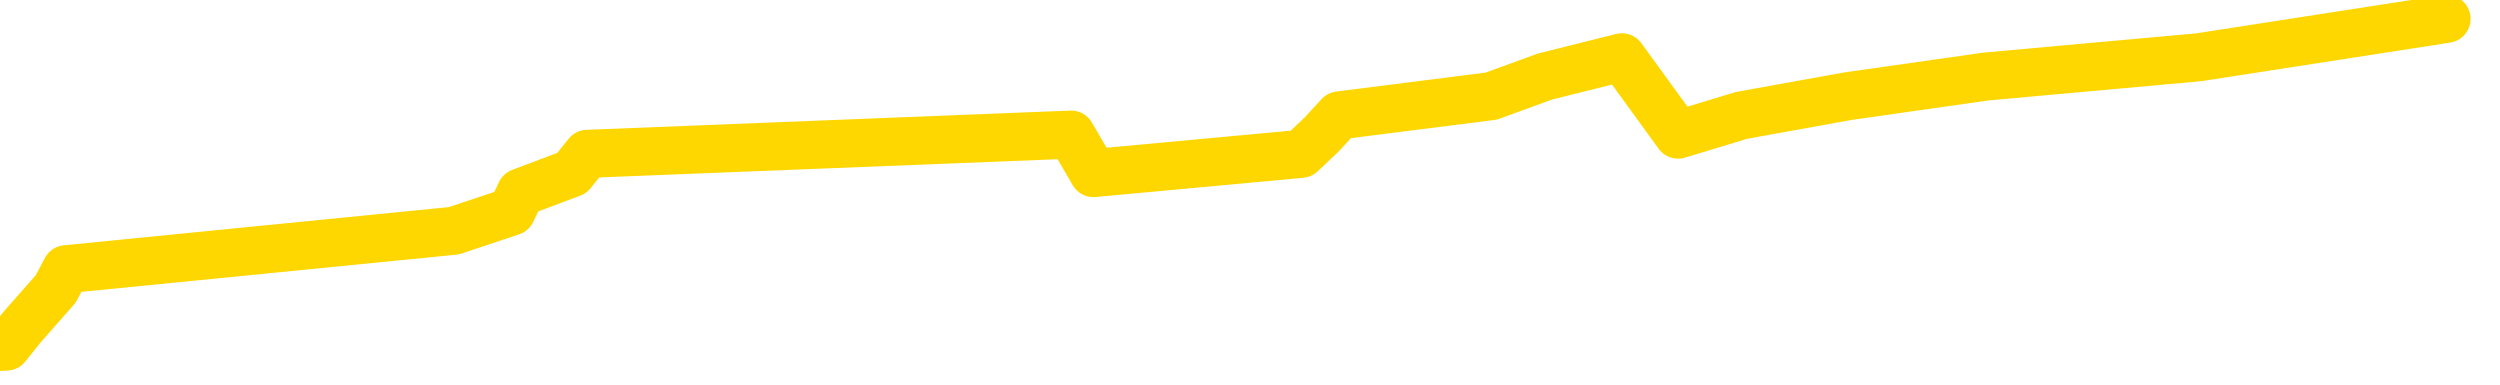<svg xmlns="http://www.w3.org/2000/svg" version="1.1" viewBox="0 0 6500 1000">
	<path fill="none" stroke="gold" stroke-width="125" stroke-linecap="round" stroke-linejoin="round" d="M0 1702  L-33697 1702 L-33284 1602 L-33060 1652 L-33003 1602 L-32965 1502 L-32781 1402 L-32290 1302 L-31997 1252 L-31686 1201 L-31451 1101 L-31398 1001 L-31338 901 L-31185 851 L-31145 801 L-31012 751 L-30720 801 L-30179 751 L-29569 650 L-29521 751 L-28881 650 L-28847 700 L-28322 600 L-28189 550 L-27799 350 L-27471 250 L-27354 149 L-27143 250 L-26426 199 L-25856 149 L-25748 99 L-25574 0 L-25353 -100 L-24951 -150 L-24925 -251 L-23997 -351 L-23910 -451 L-23828 -551 L-23758 -651 L-23460 -701 L-23308 -752 L-21418 -451 L-21317 -601 L-21055 -701 L-20761 -601 L-20620 -701 L-20371 -752 L-20335 -802 L-20177 -902 L-19714 -952 L-19461 -1052 L-19248 -1102 L-18997 -1152 L-18648 -1253 L-17721 -1353 L-17627 -1453 L-17216 -1503 L-16045 -1553 L-14856 -1653 L-14764 -1754 L-14737 -1854 L-14471 -2004 L-14172 -2104 L-14043 -2154 L-14005 -2255 L-13191 -1904 L-12807 -1954 L-11746 -2054 L-11685 -2104 L-11420 1953 L-10949 1903 L-10756 1803 L-10493 1753 L-10156 1702 L-10020 1753 L-9565 1602 L-8822 1552 L-8804 1452 L-8639 1402 L-8571 1502 L-8054 1452 L-7026 1352 L-6830 1252 L-6341 1302 L-5979 1252 L-5570 1352 L-5185 1402 L-3481 1352 L-3383 1302 L-3312 1352 L-3250 1302 L-3066 1252 L-2729 1201 L-2089 1101 L-2012 1201 L-1951 1151 L-1764 1101 L-1684 1051 L-1507 1001 L-1488 1051 L-1258 1001 L-870 951 L17 901 L57 851 L145 751 L172 700 L1180 600 L1330 550 L1354 500 L1487 450 L1527 400 L2785 350 L2843 450 L3383 400 L3436 350 L3482 300 L3877 250 L4017 199 L4217 149 L4363 350 L4528 300 L4805 250 L5163 199 L5716 149 L6361 49" />
</svg>
